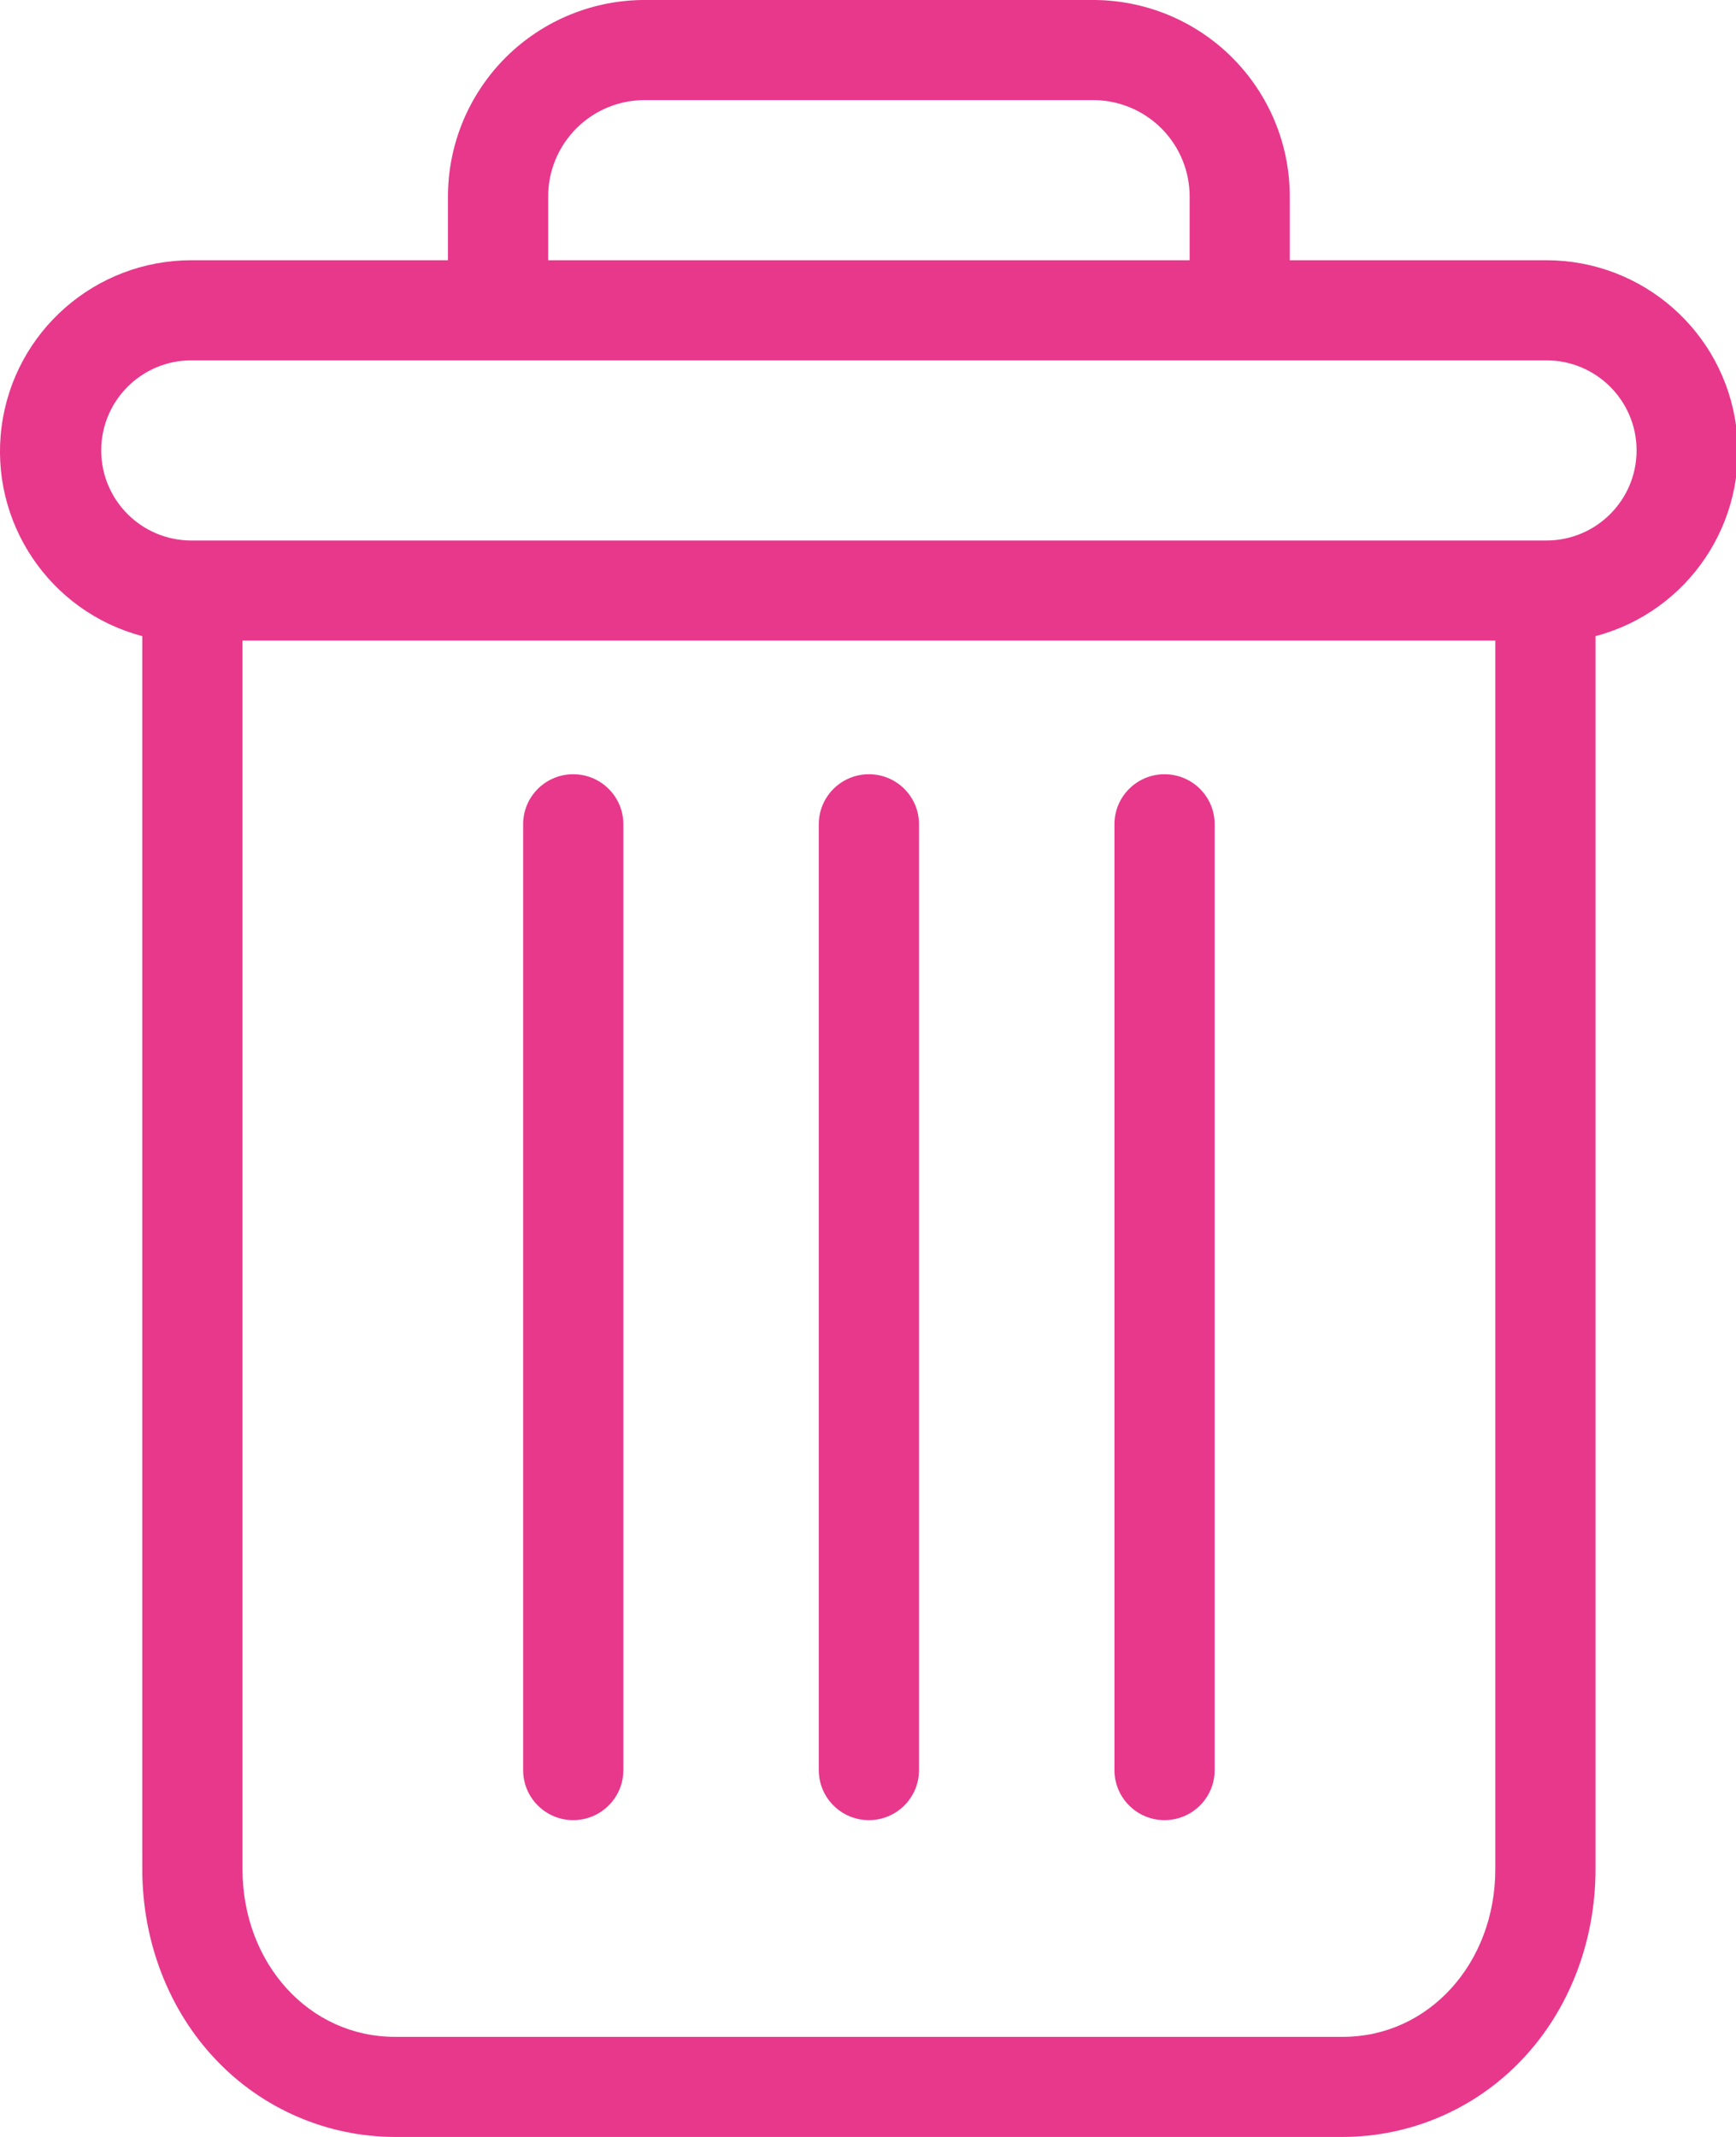 <svg width="26" height="32" viewBox="0 0 26 32" fill="none" xmlns="http://www.w3.org/2000/svg">
<g clip-path="url(#clip0_80_2)">
<path d="M17.441 11.594C17.027 11.594 16.691 11.929 16.691 12.343V26.507C16.691 26.92 17.027 27.256 17.441 27.256C17.856 27.256 18.192 26.92 18.192 26.507V12.343C18.192 11.929 17.856 11.594 17.441 11.594Z" fill="#E7388C"/>
<path d="M8.585 11.594C8.171 11.594 7.835 11.929 7.835 12.343V26.507C7.835 26.92 8.171 27.256 8.585 27.256C9 27.256 9.336 26.92 9.336 26.507V12.343C9.336 11.929 9 11.594 8.585 11.594Z" fill="#E7388C"/>
<path d="M2.131 9.526V27.99C2.131 29.082 2.532 30.107 3.232 30.842C3.929 31.579 4.899 31.998 5.913 32H20.113C21.128 31.998 22.098 31.579 22.795 30.842C23.495 30.107 23.896 29.082 23.896 27.99V9.526C25.287 9.158 26.189 7.815 26.003 6.389C25.816 4.964 24.6 3.897 23.16 3.897H19.317V2.96C19.322 2.172 19.01 1.416 18.451 0.859C17.893 0.303 17.134 -0.007 16.345 -0H9.681C8.892 -0.007 8.134 0.303 7.575 0.859C7.017 1.416 6.705 2.172 6.709 2.96V3.897H2.867C1.427 3.897 0.21 4.964 0.024 6.389C-0.162 7.815 0.739 9.158 2.131 9.526ZM20.113 30.501H5.913C4.63 30.501 3.632 29.4 3.632 27.99V9.592H22.395V27.99C22.395 29.4 21.396 30.501 20.113 30.501ZM8.21 2.96C8.205 2.57 8.359 2.194 8.636 1.919C8.913 1.643 9.29 1.492 9.681 1.499H16.345C16.736 1.492 17.113 1.643 17.391 1.919C17.668 2.194 17.822 2.57 17.817 2.96V3.897H8.21V2.96ZM2.867 5.396H23.16C23.906 5.396 24.511 6 24.511 6.745C24.511 7.49 23.906 8.094 23.16 8.094H2.867C2.12 8.094 1.516 7.49 1.516 6.745C1.516 6 2.12 5.396 2.867 5.396Z" fill="#E7388C"/>
<path d="M13.014 11.594C12.599 11.594 12.263 11.929 12.263 12.343V26.507C12.263 26.92 12.599 27.256 13.014 27.256C13.428 27.256 13.764 26.92 13.764 26.507V12.343C13.764 11.929 13.428 11.594 13.014 11.594Z" fill="#E7388C"/>
</g>
<defs>
<clipPath id="clip0_80_2">
<rect width="26" height="32" fill="white"/>
</clipPath>
</defs>
</svg>

